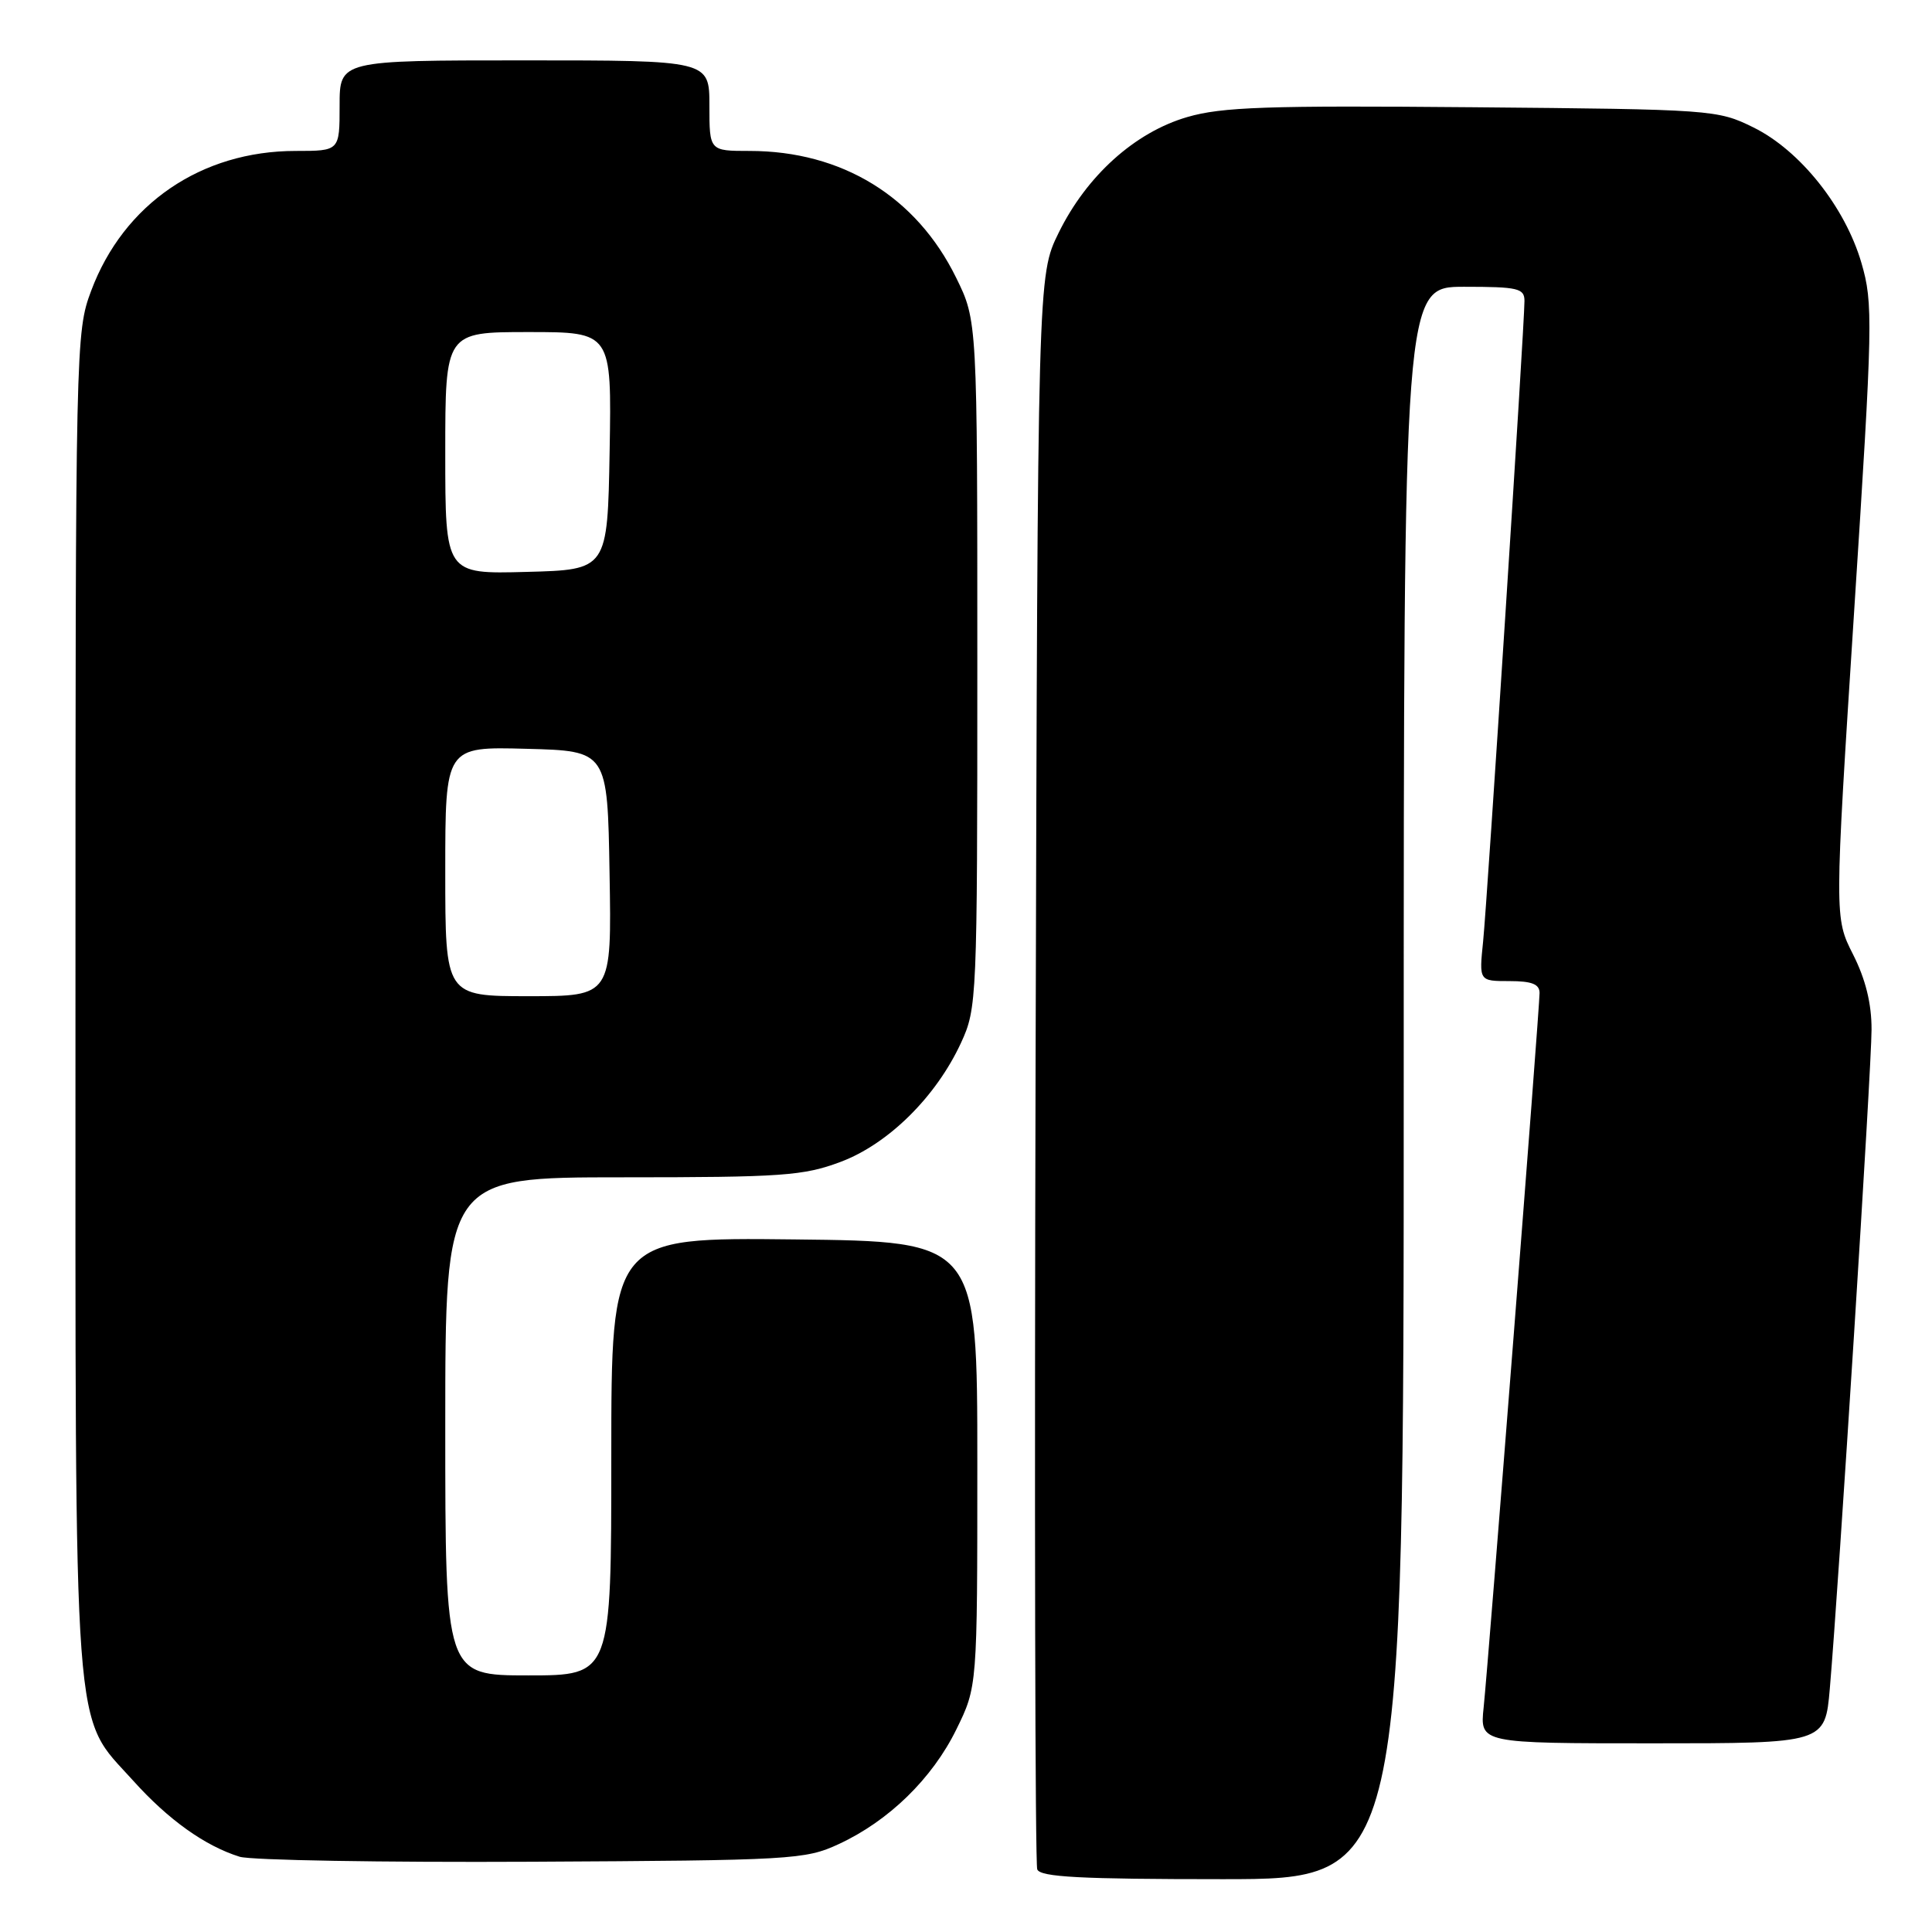 <?xml version="1.0" encoding="UTF-8" standalone="no"?>
<!DOCTYPE svg PUBLIC "-//W3C//DTD SVG 1.1//EN" "http://www.w3.org/Graphics/SVG/1.1/DTD/svg11.dtd" >
<svg xmlns="http://www.w3.org/2000/svg" xmlns:xlink="http://www.w3.org/1999/xlink" version="1.1" viewBox="0 0 256 256">
 <g >
 <path fill="currentColor"
d=" M 186.00 143.50 C 186.00 38.00 186.00 38.00 194.00 38.00 C 201.16 38.00 202.00 38.20 202.00 39.88 C 202.00 43.09 197.08 119.21 196.52 124.75 C 195.98 130.00 195.98 130.00 199.99 130.00 C 202.98 130.00 204.00 130.40 204.00 131.58 C 204.00 133.63 197.24 220.02 196.59 226.25 C 196.09 231.00 196.09 231.00 218.96 231.00 C 241.83 231.00 241.83 231.00 242.46 223.75 C 243.64 210.03 247.99 141.49 247.99 136.42 C 248.00 132.99 247.20 129.75 245.54 126.47 C 243.07 121.60 243.07 121.60 245.68 81.05 C 248.17 42.57 248.21 40.21 246.65 34.84 C 244.48 27.41 238.51 19.92 232.33 16.88 C 227.59 14.54 226.90 14.49 195.14 14.21 C 167.91 13.97 161.92 14.17 157.32 15.51 C 150.38 17.53 143.99 23.28 140.27 30.86 C 137.50 36.50 137.50 36.50 137.22 141.45 C 137.06 199.17 137.16 246.98 137.44 247.70 C 137.83 248.72 143.16 249.00 161.97 249.00 C 186.00 249.00 186.00 249.00 186.00 143.50 Z  M 111.12 244.36 C 117.76 241.29 123.52 235.68 126.72 229.16 C 129.50 223.50 129.50 223.50 129.50 194.00 C 129.50 164.50 129.50 164.50 105.25 164.23 C 81.00 163.96 81.00 163.96 81.00 192.98 C 81.00 222.00 81.00 222.00 70.00 222.00 C 59.00 222.00 59.00 222.00 59.00 189.00 C 59.00 156.00 59.00 156.00 82.46 156.00 C 103.62 156.00 106.46 155.80 111.37 153.96 C 117.70 151.59 124.03 145.34 127.34 138.18 C 129.45 133.60 129.50 132.52 129.50 88.00 C 129.50 42.50 129.50 42.50 126.69 36.79 C 121.42 26.05 111.56 20.00 99.32 20.00 C 94.00 20.00 94.00 20.00 94.00 14.00 C 94.00 8.00 94.00 8.00 69.50 8.00 C 45.00 8.00 45.00 8.00 45.00 14.00 C 45.00 20.00 45.00 20.00 39.18 20.00 C 26.66 20.00 16.38 27.03 12.08 38.53 C 10.03 43.99 10.00 45.44 10.00 132.86 C 10.00 232.78 9.57 226.97 17.64 235.94 C 22.30 241.13 27.17 244.60 31.76 246.03 C 33.27 246.49 50.70 246.79 70.50 246.69 C 104.95 246.51 106.70 246.41 111.12 244.36 Z  M 59.00 115.47 C 59.00 98.93 59.00 98.93 69.75 99.22 C 80.50 99.50 80.50 99.50 80.77 115.75 C 81.05 132.00 81.05 132.00 70.02 132.00 C 59.00 132.00 59.00 132.00 59.00 115.47 Z  M 59.00 60.03 C 59.00 44.00 59.00 44.00 70.03 44.00 C 81.05 44.00 81.05 44.00 80.78 59.75 C 80.50 75.50 80.50 75.50 69.75 75.78 C 59.00 76.07 59.00 76.07 59.00 60.03 Z "/>
</g>
</svg>